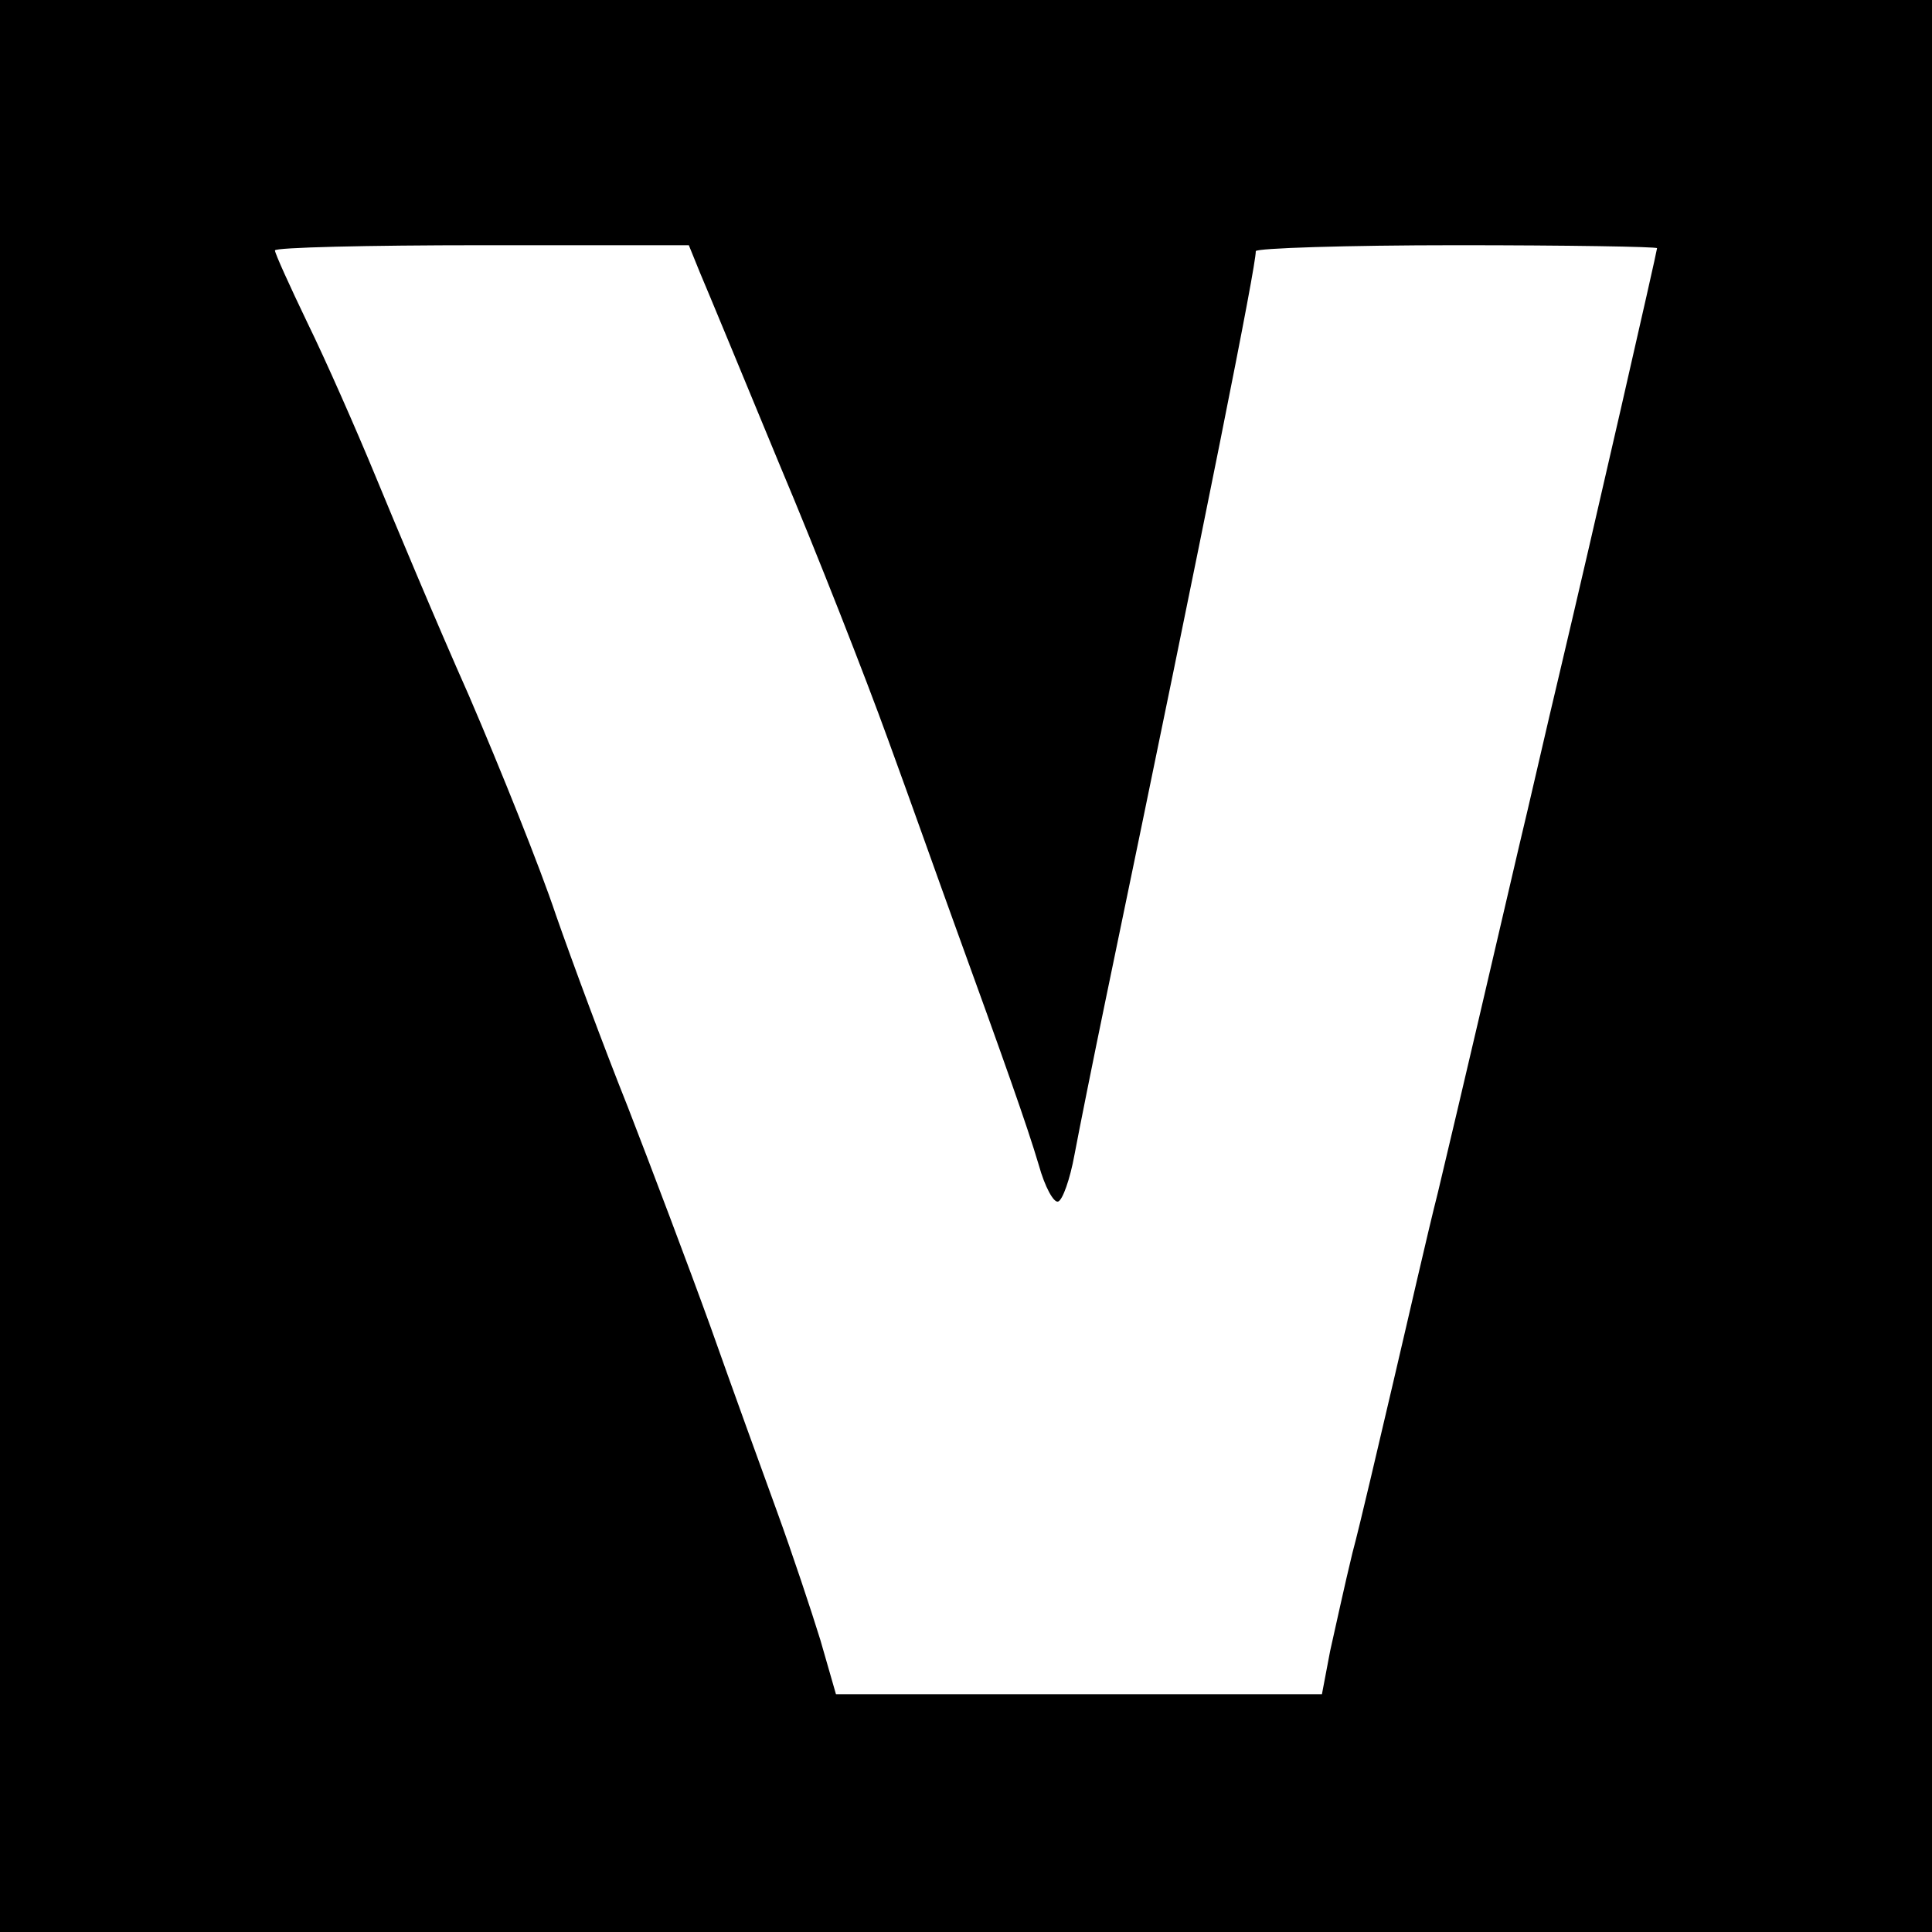 <?xml version="1.0" standalone="no"?>
<!DOCTYPE svg PUBLIC "-//W3C//DTD SVG 20010904//EN"
 "http://www.w3.org/TR/2001/REC-SVG-20010904/DTD/svg10.dtd">
<svg version="1.0" xmlns="http://www.w3.org/2000/svg"
 width="260pt" height="260pt" viewBox="0 0 260 260"
 preserveAspectRatio="xMidYMid meet">
<g transform="translate(0,260) scale(0.1,-0.1)"
fill="#000000" stroke="none">
<path d="M0 1300 l0 -1300 1300 0 1300 0 0 1300 0 1300 -1300 0 -1300 0 0
-1300z m942 933 c9 -21 57 -137 107 -258 51 -121 116 -287 146 -370 30 -82 70
-195 90 -250 66 -182 97 -269 113 -323 8 -29 20 -51 26 -49 6 2 16 30 22 63 6
32 25 127 42 209 140 674 202 986 202 1007 0 4 122 8 270 8 149 0 270 -2 270
-4 0 -4 -86 -381 -131 -571 -17 -71 -41 -177 -55 -235 -30 -129 -77 -331 -109
-465 -14 -55 -40 -170 -60 -255 -20 -85 -44 -189 -55 -230 -10 -41 -23 -101
-30 -132 l-11 -58 -327 0 -327 0 -21 73 c-12 39 -38 117 -58 172 -20 55 -61
168 -90 250 -30 83 -80 215 -111 295 -32 80 -75 196 -97 259 -21 63 -74 195
-117 295 -44 99 -100 233 -126 296 -26 63 -67 156 -91 205 -24 50 -44 94 -44
98 0 4 125 7 278 7 l279 0 15 -37z"/>
</g>
</svg>
